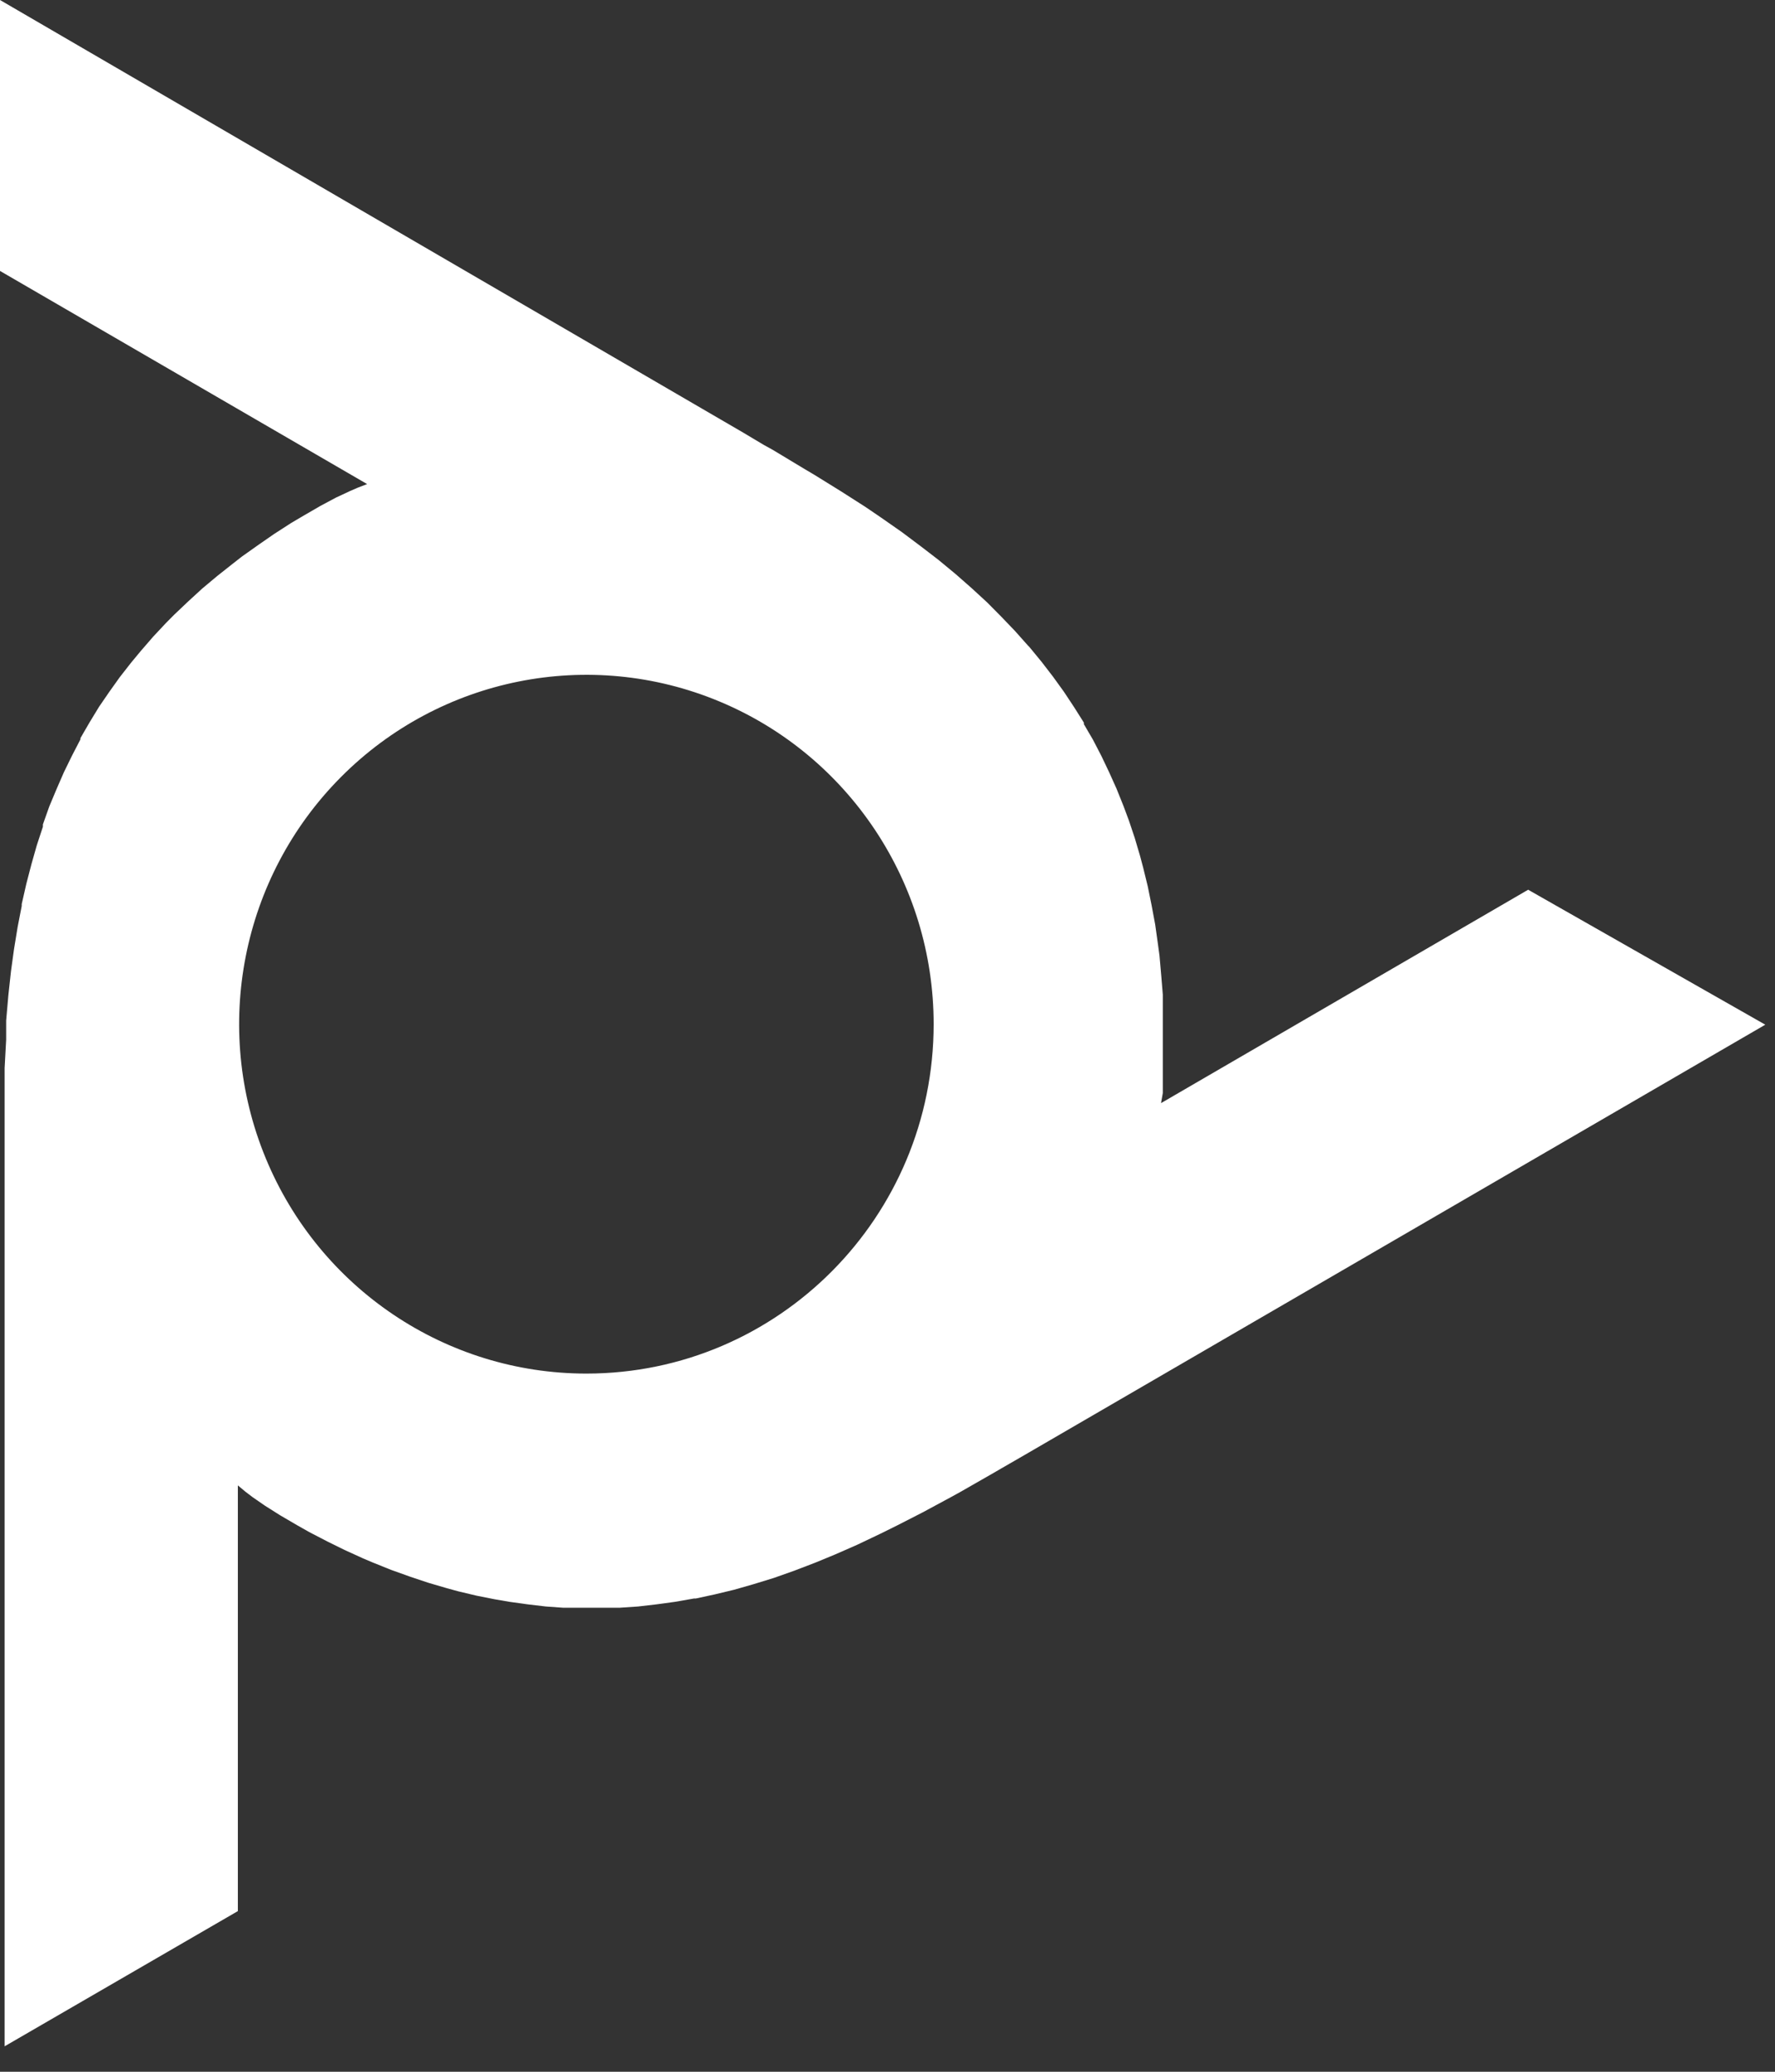 <svg width="30" height="35" viewBox="0 0 30 35" fill="none" xmlns="http://www.w3.org/2000/svg">
<rect x="0" y="0" width="30" height="35" fill="#333333" stroke="none"/>
<path fill-rule="evenodd" clip-rule="evenodd" d="M0 4.577L6.205 8.178L6.046 8.239L5.908 8.299L5.683 8.404L5.415 8.547L5.13 8.712L4.923 8.834L4.633 9.021L4.37 9.203L4.089 9.402L3.938 9.52L3.675 9.728L3.42 9.941L3.178 10.163L2.945 10.384L2.803 10.527L2.587 10.758L2.38 10.997L2.215 11.196L2.025 11.439L1.848 11.687L1.675 11.939L1.516 12.2L1.36 12.469V12.49L1.218 12.764L1.08 13.046L0.955 13.333L0.833 13.624L0.725 13.928V13.967L0.622 14.28L0.531 14.601L0.445 14.931L0.367 15.274V15.305L0.298 15.661L0.237 16.034L0.186 16.404L0.142 16.807L0.104 17.242V17.563L0.078 18.045V18.584V34.57L4.02 32.286V25.094L4.15 25.202L4.271 25.294L4.478 25.437L4.733 25.598L5.022 25.767L5.229 25.884L5.54 26.045L5.822 26.184L6.136 26.327L6.301 26.397L6.615 26.523L6.931 26.636L7.242 26.74L7.553 26.831L7.743 26.883L8.054 26.957L8.361 27.018L8.611 27.061L8.922 27.104L9.228 27.14L9.522 27.161H9.833H10.161H10.468L10.783 27.14L11.094 27.104L11.409 27.061L11.729 27.005H11.759L12.083 26.935L12.407 26.857L12.739 26.762L13.08 26.657L13.422 26.536L13.775 26.401L14.112 26.262L14.488 26.097L14.881 25.91L15.162 25.771L15.594 25.55L16.069 25.294L16.22 25.211L16.79 24.885L16.924 24.807L17.278 24.603L29.836 17.311L25.828 15.031L19.623 18.636L19.653 18.466V18.315V18.067V18.028V17.724V17.15V16.803L19.627 16.486L19.597 16.143L19.571 15.952L19.524 15.617L19.463 15.291L19.398 14.971L19.32 14.653L19.268 14.458L19.178 14.154L19.079 13.859L18.988 13.615L18.871 13.324L18.746 13.046L18.616 12.773L18.474 12.499L18.319 12.234V12.208L18.154 11.947L17.982 11.687L17.8 11.435L17.606 11.183L17.399 10.931L17.373 10.905L17.157 10.662L16.924 10.419L16.682 10.175L16.423 9.937L16.151 9.698L15.862 9.459L15.568 9.233L15.244 8.99L14.89 8.743L14.627 8.564L14.22 8.304L13.763 8.021L13.611 7.931L13.054 7.596L12.912 7.518L12.562 7.309L0 0V4.577ZM4.49 19.564C3.58 17.359 4.081 14.819 5.76 13.13C7.438 11.442 9.962 10.936 12.156 11.849C14.349 12.762 15.78 14.915 15.78 17.302C15.78 20.56 13.155 23.202 9.915 23.205C9.914 23.205 9.912 23.205 9.912 23.205C9.911 23.205 9.911 23.205 9.91 23.205C7.538 23.205 5.399 21.768 4.49 19.564Z" fill="white"/>
</svg>
